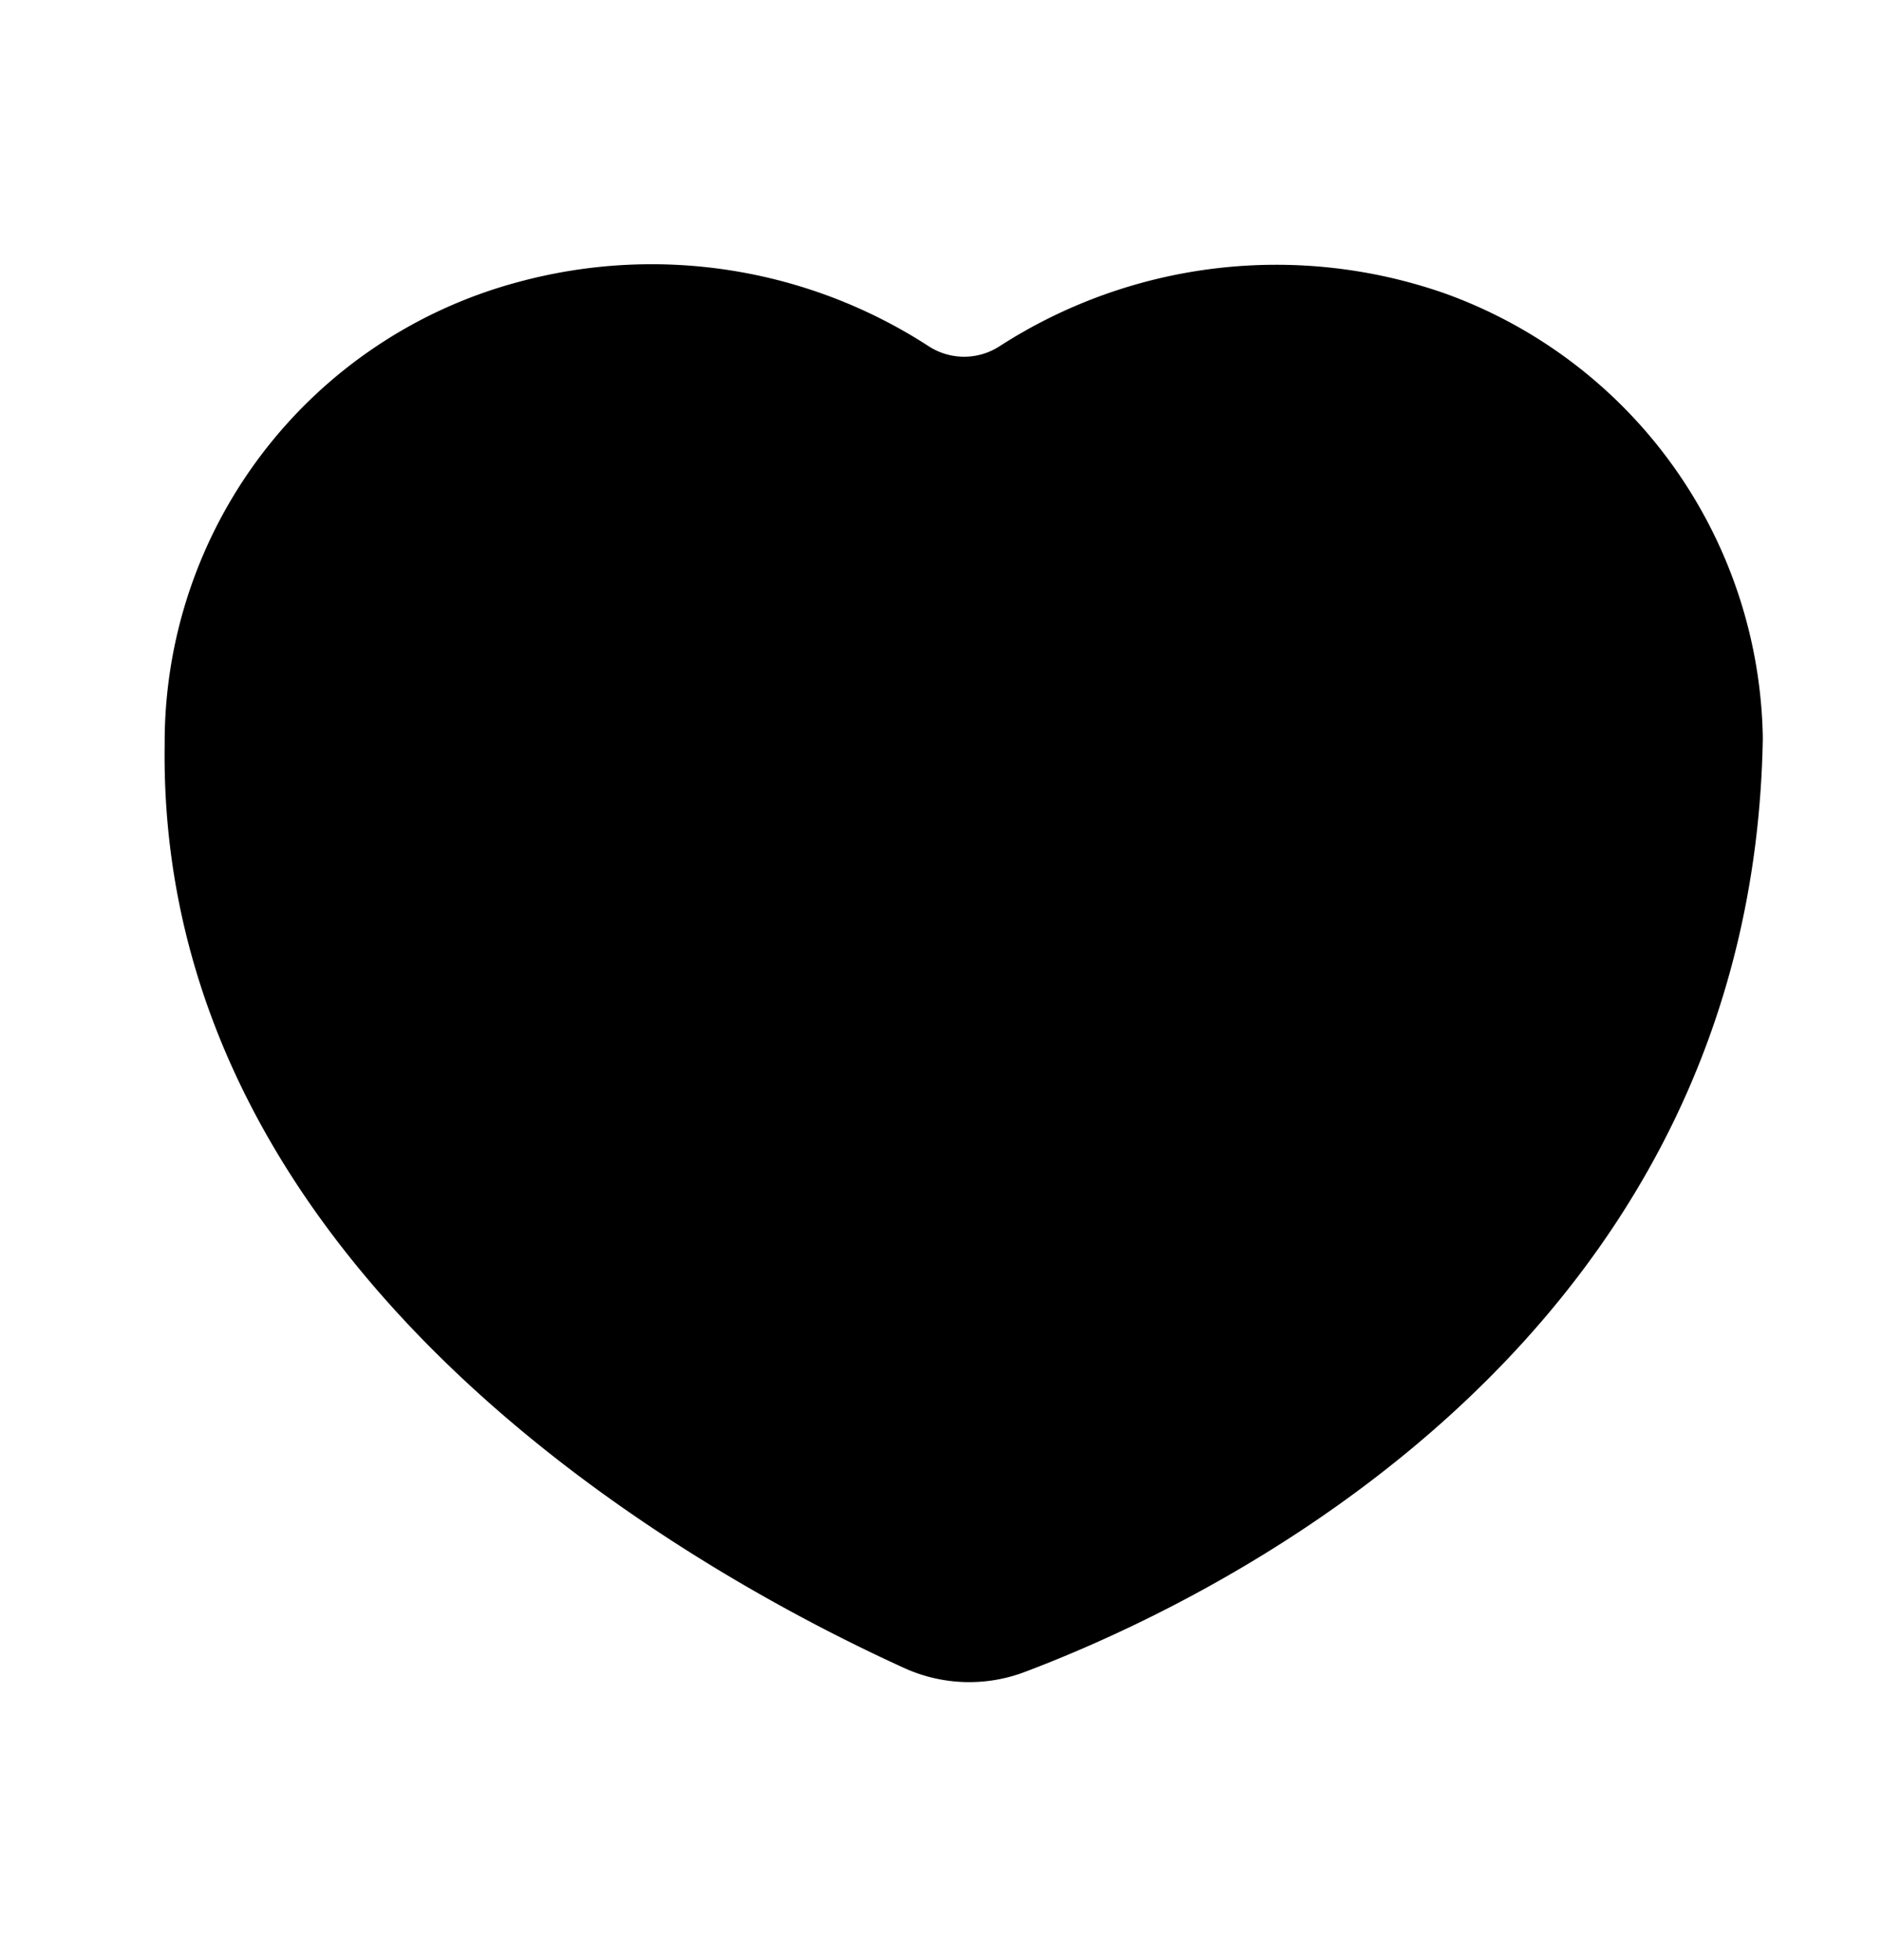 <svg xmlns="http://www.w3.org/2000/svg" width="24" height="25" fill="currentColor" viewBox="0 0 24 25">
  <path d="M22.48 9.414c-.13 7.72-7 11-9.41 11.91a2 2 0 0 1-1.54-.05C9.16 20.194 2 16.414 2.1 9.494a6.08 6.08 0 0 1 4.52-5.9 6.49 6.49 0 0 1 5.22.82.83.83 0 0 0 .91 0 6.51 6.51 0 0 1 5.68-.67 6.13 6.13 0 0 1 4.05 5.67Z"/>
</svg>
